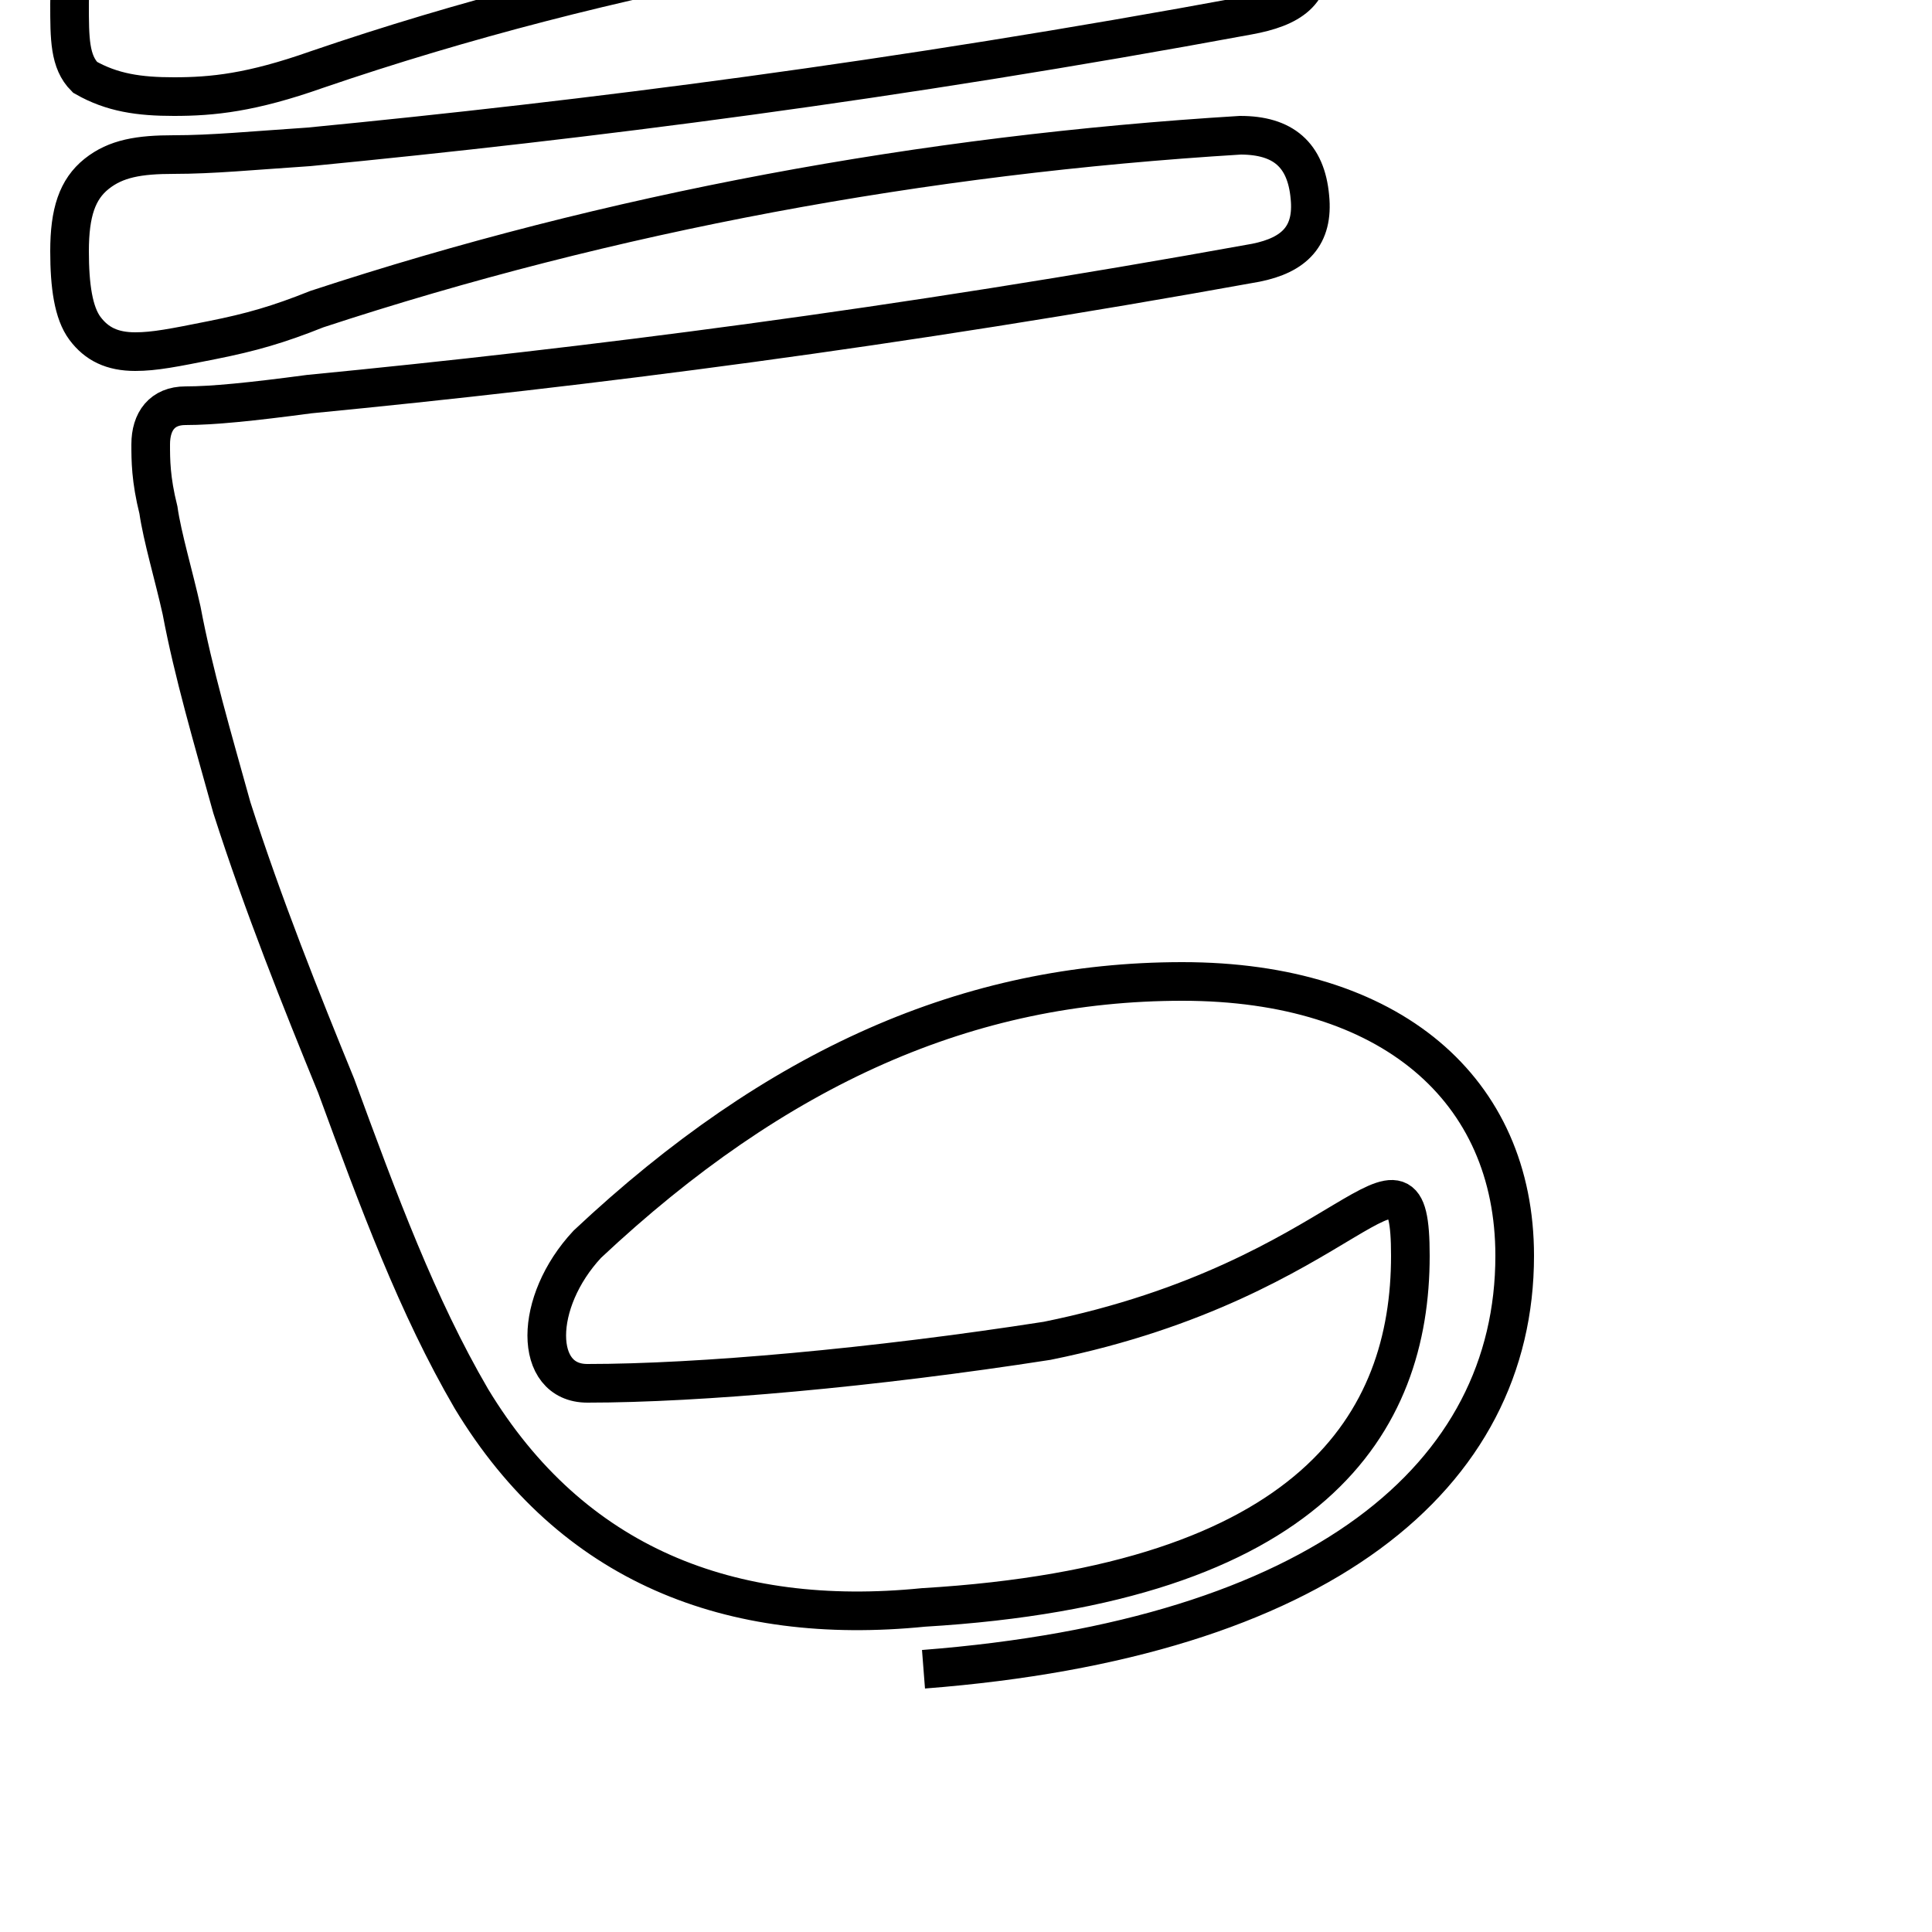 <?xml version='1.0' encoding='utf8'?>
<svg viewBox="0.0 -6.0 50.0 50.0" version="1.1" xmlns="http://www.w3.org/2000/svg">
<rect x="0.0" y="-6.0" width="50.0" height="50.0" fill="#808080" stroke="none"/>
<rect x="-1000" y="-1000" width="2000" height="2000" stroke="white" fill="white"/>
<g style="fill:white;stroke:#000000;  stroke-width:1">
<path d="M 23.9 -0.8 C 34.2 -1.6 39.2 -5.8 39.2 -11.5 C 39.2 -15.8 36.0 -18.6 30.6 -18.6 C 25.1 -18.6 20.1 -16.4 15.2 -11.8 C 13.8 -10.3 13.8 -8.2 15.2 -8.2 C 18.1 -8.2 22.6 -8.6 27.1 -9.3 C 35.0 -10.9 36.5 -15.2 36.5 -11.5 C 36.5 -7.2 34.0 -3.0 23.9 -2.4 C 18.9 -1.9 14.8 -3.5 12.2 -7.8 C 10.8 -10.2 9.8 -12.9 8.7 -15.9 C 7.8 -18.1 6.8 -20.6 6.0 -23.1 C 5.5 -24.9 5.0 -26.6 4.7 -28.2 C 4.5 -29.1 4.2 -30.1 4.1 -30.8 C 3.9 -31.6 3.9 -32.1 3.9 -32.5 C 3.9 -33.1 4.2 -33.5 4.8 -33.5 C 5.5 -33.5 6.5 -33.6 8.0 -33.8 C 15.2 -34.5 23.1 -35.5 32.5 -37.2 C 33.5 -37.4 34.0 -37.9 33.9 -38.9 C 33.8 -40.0 33.2 -40.5 32.1 -40.5 C 23.9 -40.0 15.8 -38.5 8.2 -36.0 C 7.2 -35.6 6.5 -35.4 5.5 -35.2 C 4.5 -35.0 4.0 -34.9 3.5 -34.9 C 2.9 -34.9 2.5 -35.1 2.2 -35.5 C 1.9 -35.9 1.8 -36.6 1.8 -37.5 C 1.8 -38.5 2.0 -39.1 2.5 -39.5 C 3.0 -39.9 3.6 -40.0 4.5 -40.0 C 5.5 -40.0 6.5 -40.1 8.0 -40.2 C 15.2 -40.9 23.1 -41.9 32.3 -43.6 C 33.4 -43.8 34.0 -44.2 33.9 -45.2 C 33.9 -46.2 33.2 -46.8 32.0 -46.8 C 23.9 -46.2 15.8 -44.8 8.2 -42.2 C 6.5 -41.6 5.5 -41.5 4.5 -41.5 C 3.6 -41.5 2.9 -41.6 2.2 -42.0 C 1.8 -42.4 1.8 -43.0 1.8 -43.9 C 1.8 -44.8 2.0 -45.4 2.5 -45.8 C 3.0 -46.1 3.6 -46.2 4.5 -46.2 C 5.5 -46.2 6.5 -46.4 8.0 -46.5 C 15.2 -47.1 23.1 -48.0 32.3 -49.6 C 33.4 -49.8 34.0 -50.2 33.9 -51.2 C 33.9 -52.2 33.2 -52.8 32.0 -52.8 C 23.9 -52.2 15.8 -50.8 8.2 -48.2 C 6.5 -47.6 5.5 -47.5 4.5 -47.5 C 3.6 -47.5 2.9 -47.6 2.2 -48.0 C 1.8 -48.4 1.8 -49.0 1.8 -49.9 C 1.8 -50.8 2.0 -51.4 2.5 -51.8 C 3.0 -52.1 3.6 -52.2 4.5 -52.2 C 5.5 -52.2 6.5 -52.4 8.0 -52.5 C 15.2 -53.1 23.1 -54.0 32.3 -55.6 C 33.4 -55.8 34.0 -56.2 33.9 -57.1 C 33.9 -58.2 33.2 -58.7 32.0 -58.7 C 23.9 -58.1 15.8 -56.6 8.2 -54.0 C 6.5 -53.4 5.5 -53.3 4.5 -53.3 C 3.6 -53.3 2.9 -53.4 2.2 -53.8 C 1.8 -54.2 1.8 -54.8 1.8 -55.7 C 1.8 -56.6 2.0 -57.1 2.5 -57.5 C 3.0 -57.8 3.6 -57.9 4.5 -57.9 C 5.5 -57.9 6.5 -58.0 8.0 -58.1 C 15.2 -58.7 23.1 -59.6 32.3 -61.1 C 33.4 -61.3 34.0 -61.8 33.9 -62.7 C 33.9 -63.8 33.2 -64.2 32.0 -64.2 C 23.9 -63.6 15.8 -62.1 8.2 -59.5 C 6.5 -58.9 5.5 -58.8 4.5 -58.8 C 3.6 -58.8 2.9 -58.9 2.2 -59.3 C 1.8 -59.7 1.8 -60.3 1.8 -61.2 C 1.8 -62.1 2.0 -62.6 2.5 -63.0 C 3.0 -63.3 3.6 -63.4 4.5 -63.4 C 5.5 -63.4 6.5 -63.6 8.0 -63.6 C 15.2 -64.2 23.1 -65.1 32.3 -66.6 C 33.4 -66.8 34.0 -67.2 33.9 -68.1 C 33.9 -69.2 33.2 -69.6 32.0 -69.6 C 23.9 -69.0 15.8 -67.5 8.2 -64.9 C 6.5 -64.3 5.5 -64.2 4.5 -64.2 C 3.6 -64.2 2.9 -64.3 2.2 -64.7 C 1.8 -65.1 1.8 -65.6 1.8 -66.5 C 1.8 -67.4 2.0 -67.9 2.5 -68.3 C 3.0 -68.6 3.6 -68.8 4.5 -68.8 C 5.5 -68.8 6.5 -68.9 8.0 -68.9 C 15.2 -69.5 23.1 -70.4 32.3 -71.9 C 33.4 -72.1 34.0 -72.6 33.9 -73.5 C 33.9 -74.6 33.2 -75.0 32.0 -75.0 C 23.9 -74.4 15.8 -72.9 8.2 -70.3 C 6.5 -69.7 5.5 -69.6 4.5 -69.6 C 3.6 -69.6 2.9 -69.7 2.2 -70.1 C 1.8 -70.5 1.8 -71.0 1.8 -71.9 C 1.8 -72.8 2.0 -73.3 2.5 -73.7 C 3.0 -74.0 3.6 -74.2 4.5 -74.2 C 5.5 -74.2 6.5 -74.3 8.0 -74.4 C 15.2 -75.0 23.1 -75.9 32.3 -77.4 C 33.4 -77.6 34.0 -78.0 33.9 -78.9 C 33.9 -80.0 33.2 -80.4 32.0 -80.4 C 23.9 -79.8 15.8 -78.3 8.2 -75.7 C 6.5 -75.1 5.5 -75.0 4.5 -75.0 C 3.6 -75.0 2.9 -75.1 2.2 -75.5 C 1.8 -75.9 1.8 -76.4 1.8 -77.3 C 1.8 -78.2 2.0 -78.8 2.5 -79.1 C 3.0 -79.4 3.6 -79.6 4.5 -79.6 C 5.5 -79.6 6.5 -79.8 8.0 -79.9 C 15.2 -80.4 23.1 -81.3 32.3 -82.8 C 33.4 -83.0 34.0 -83.5 33.9 -84.4 C 33.9 -85.5 33.2 -85.9 32.0 -85.9 C 23.9 -85.3 15.8 -83.8 8.2 -81.2 C 6.5 -80.6 5.5 -80.5 4.5 -80.5 C 3.6 -80.5 2.9 -80.6 2.2 -81.0 C 1.8 -81.4 1.8 -81.9 1.8 -82.8 C 1.8 -83.6 2.0 -84.2 2.5 -84.6 C 3.0 -84.9 3.6 -85.0 4.5 -85.0 C 5.5 -85.0 6.5 -85.2 8.0 -85.2 C 15.2 -85.8 23.1 -86.7 32.3 -88.2" transform="translate(0.0, 38.0)" />
</g>
</svg>